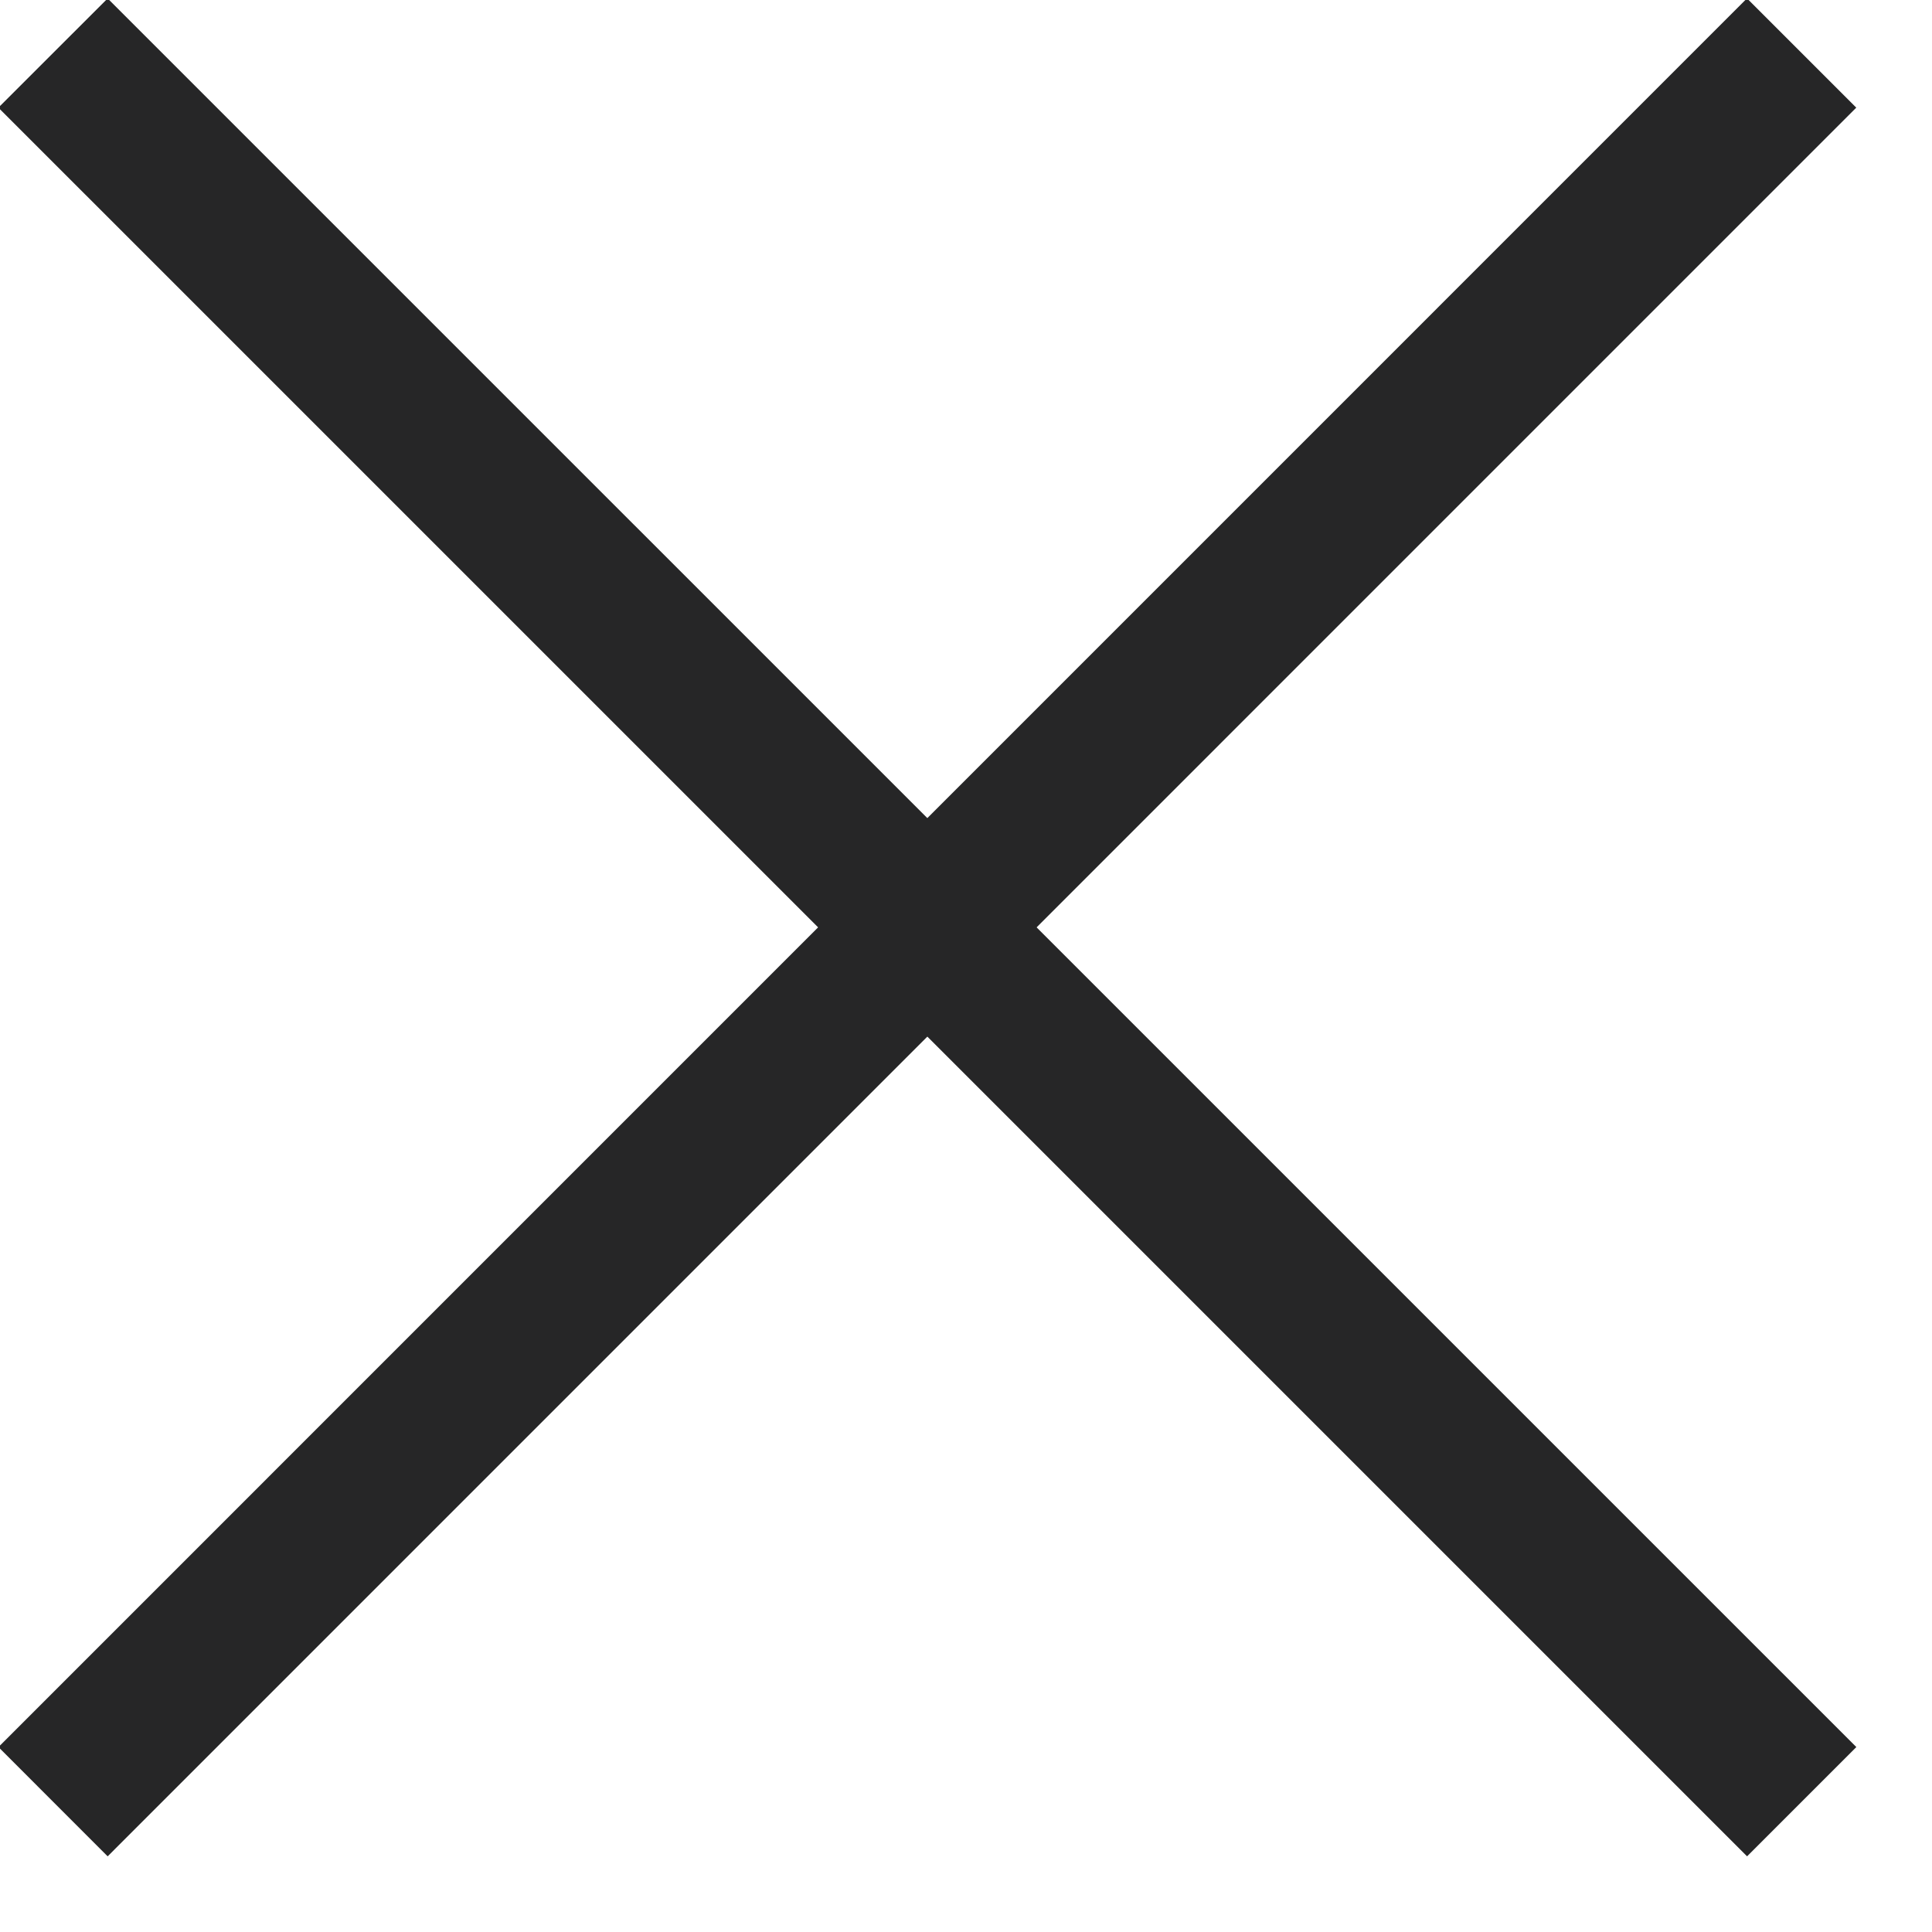 <svg height="25" width="25" xmlns="http://www.w3.org/2000/svg"><g fill="#262627" fill-rule="evenodd"><path d="M1.393-.02l22.628 22.627-1.414 1.414L-.021 1.393z"></path><path d="M-.02 22.607L22.606-.021l1.414 1.414L1.393 24.021z"></path></g></svg>